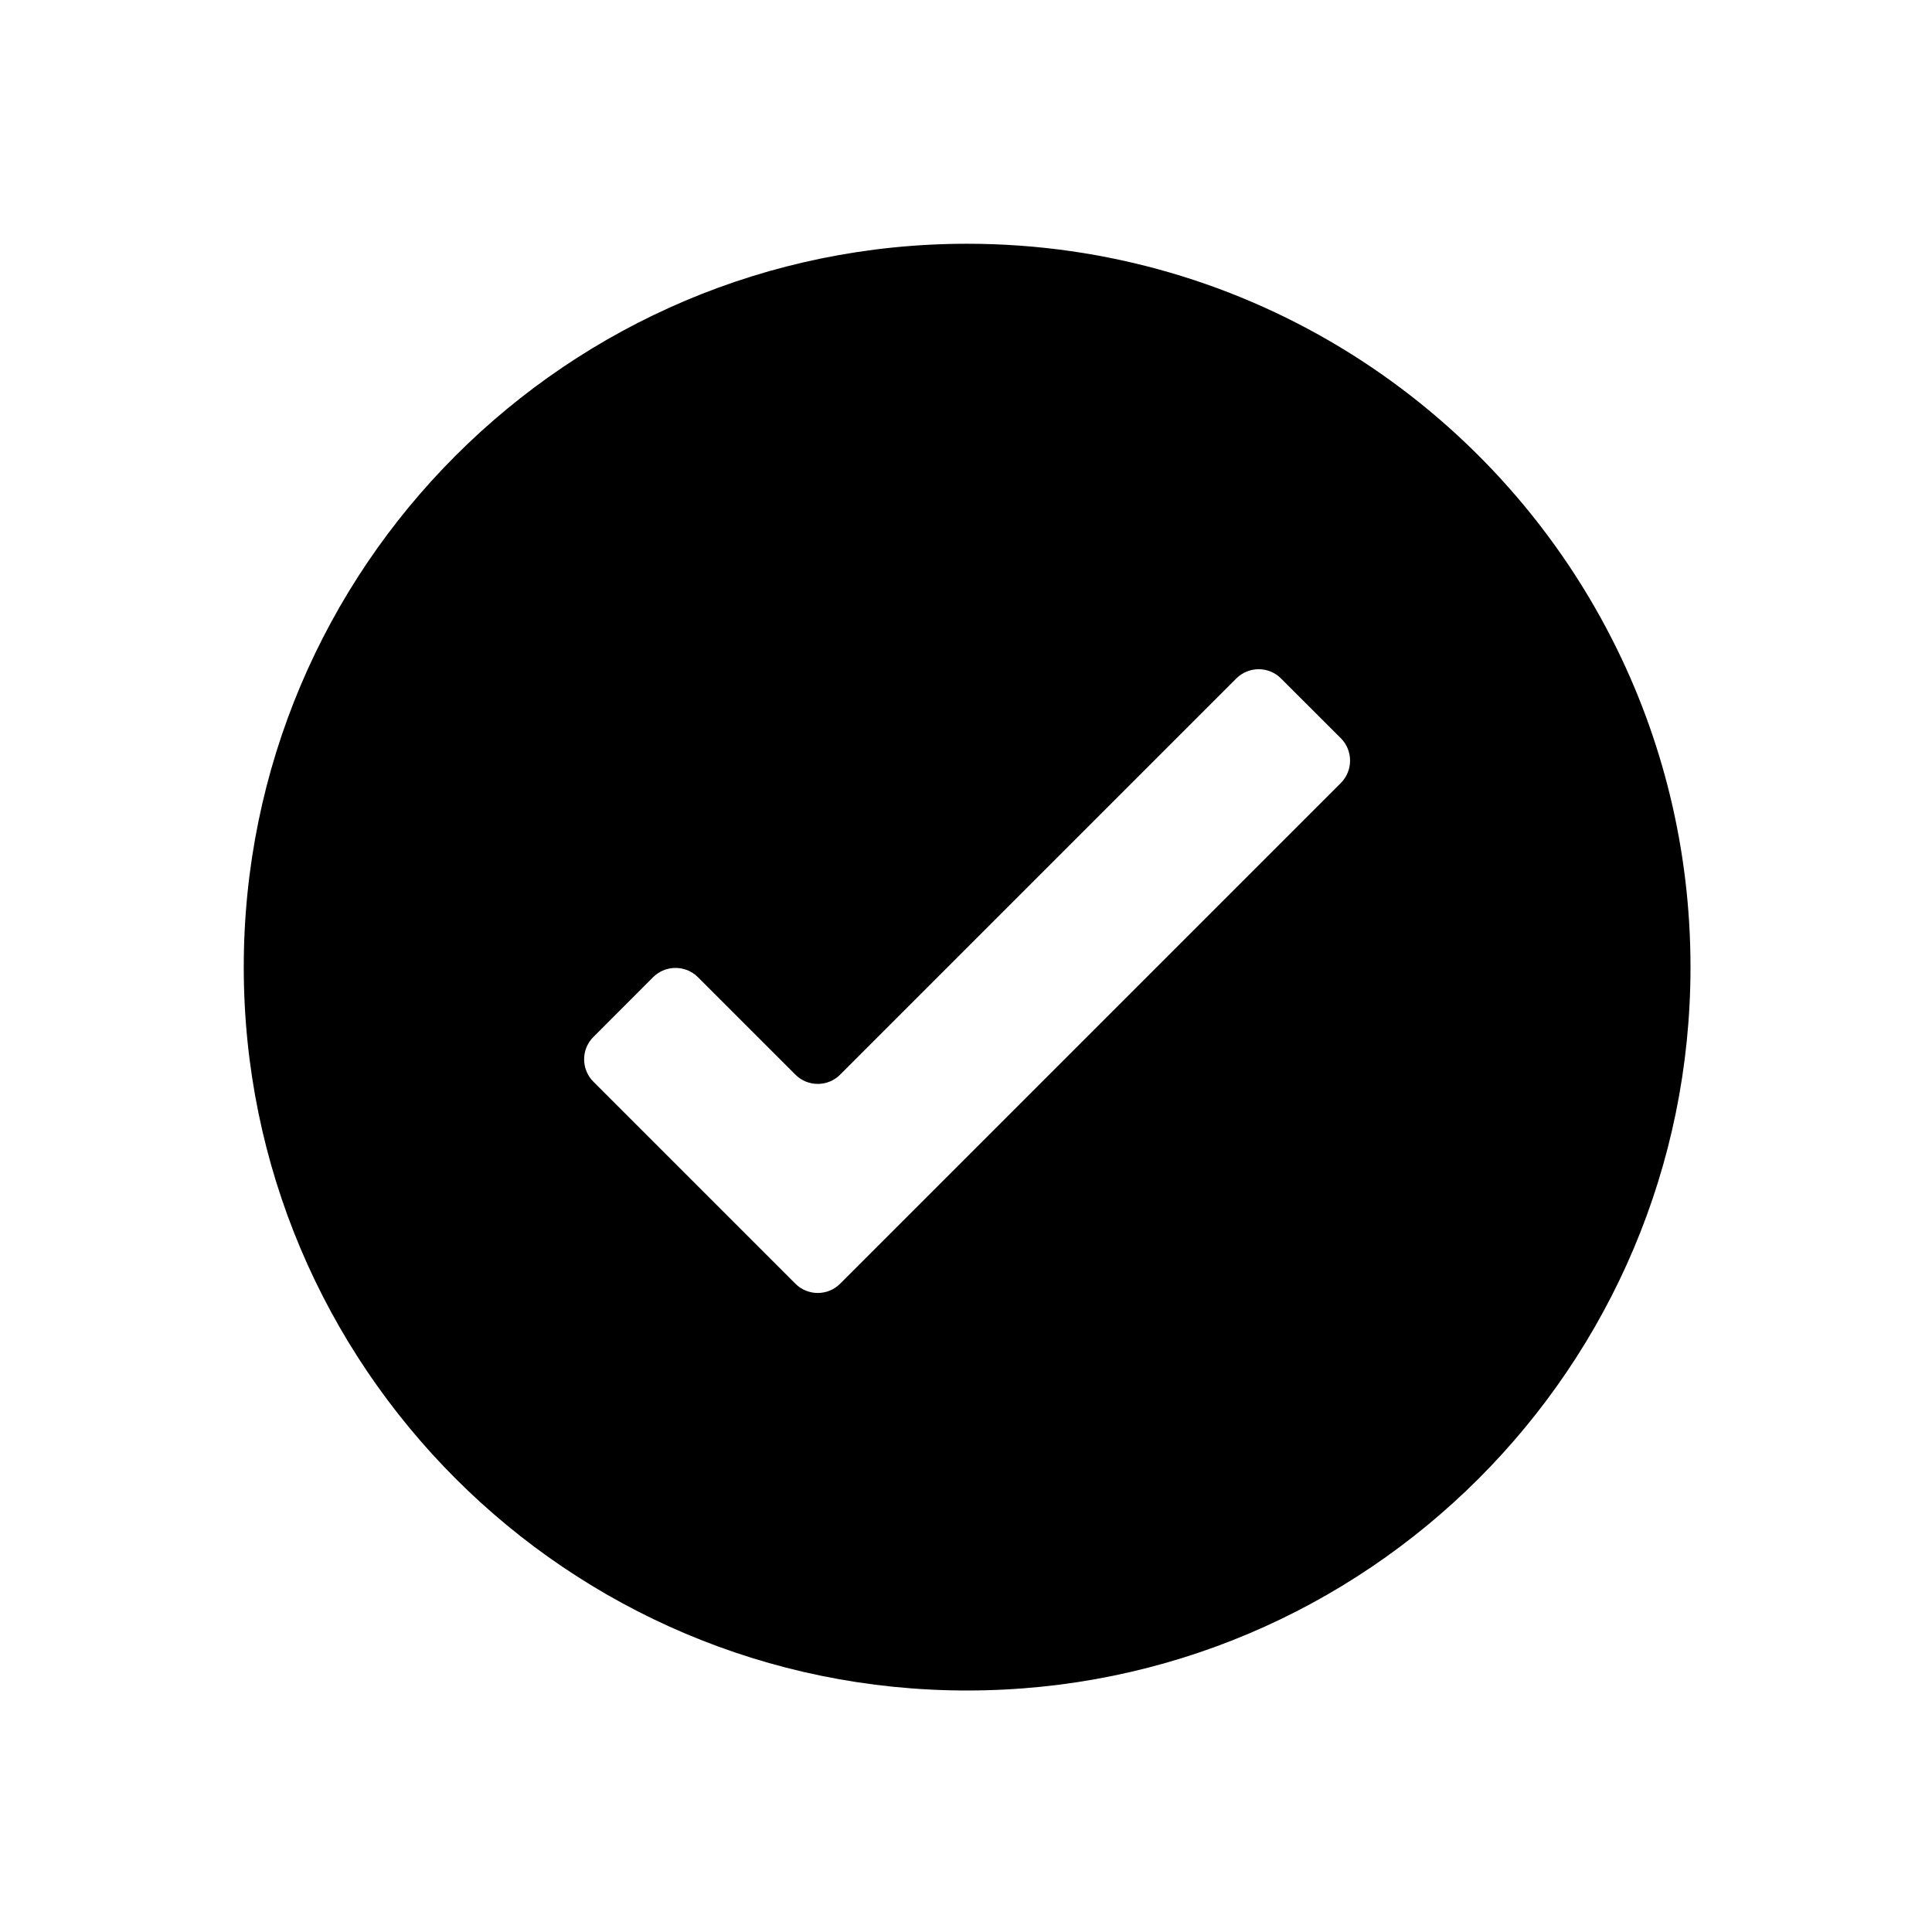 <?xml version="1.0" encoding="UTF-8"?>
<svg width="24px" height="24px" viewBox="0 0 24 24" version="1.1" xmlns="http://www.w3.org/2000/svg" xmlns:xlink="http://www.w3.org/1999/xlink">
    <!-- Generator: sketchtool 45.2 (43514) - http://www.bohemiancoding.com/sketch -->
    <title>check-active</title>
    <desc>Created with sketchtool.</desc>
    <g id="Icons" stroke="none" stroke-width="1" fill-rule="evenodd">
        <g id="MC-icon-set" transform="translate(-240, -312)">
            <g id="Notices" transform="translate(24, 312)">
                <g id="Check-Active" transform="translate(216, 0)">
                    <path d="M12.014,21 C7.051,21 3.028,16.977 3.028,12.014 C3.028,7.051 7.051,3.028 12.014,3.028 C15.513,3.028 18.545,5.028 20.029,7.947 C20.65,9.168 21,10.55 21,12.014 C21,16.977 16.977,21 12.014,21 Z M15.913,8.428 C15.761,8.275 15.511,8.275 15.358,8.428 L10.436,13.35 C10.284,13.503 10.034,13.503 9.881,13.35 L8.669,12.138 C8.517,11.986 8.267,11.986 8.114,12.138 L7.371,12.882 C7.218,13.034 7.218,13.284 7.371,13.437 L9.881,15.947 C10.034,16.1 10.284,16.1 10.436,15.947 L16.657,9.726 C16.809,9.574 16.809,9.324 16.657,9.171 L15.913,8.428 Z" id="path-1"></path>
                </g>
            </g>
        </g>
    </g>
</svg>
